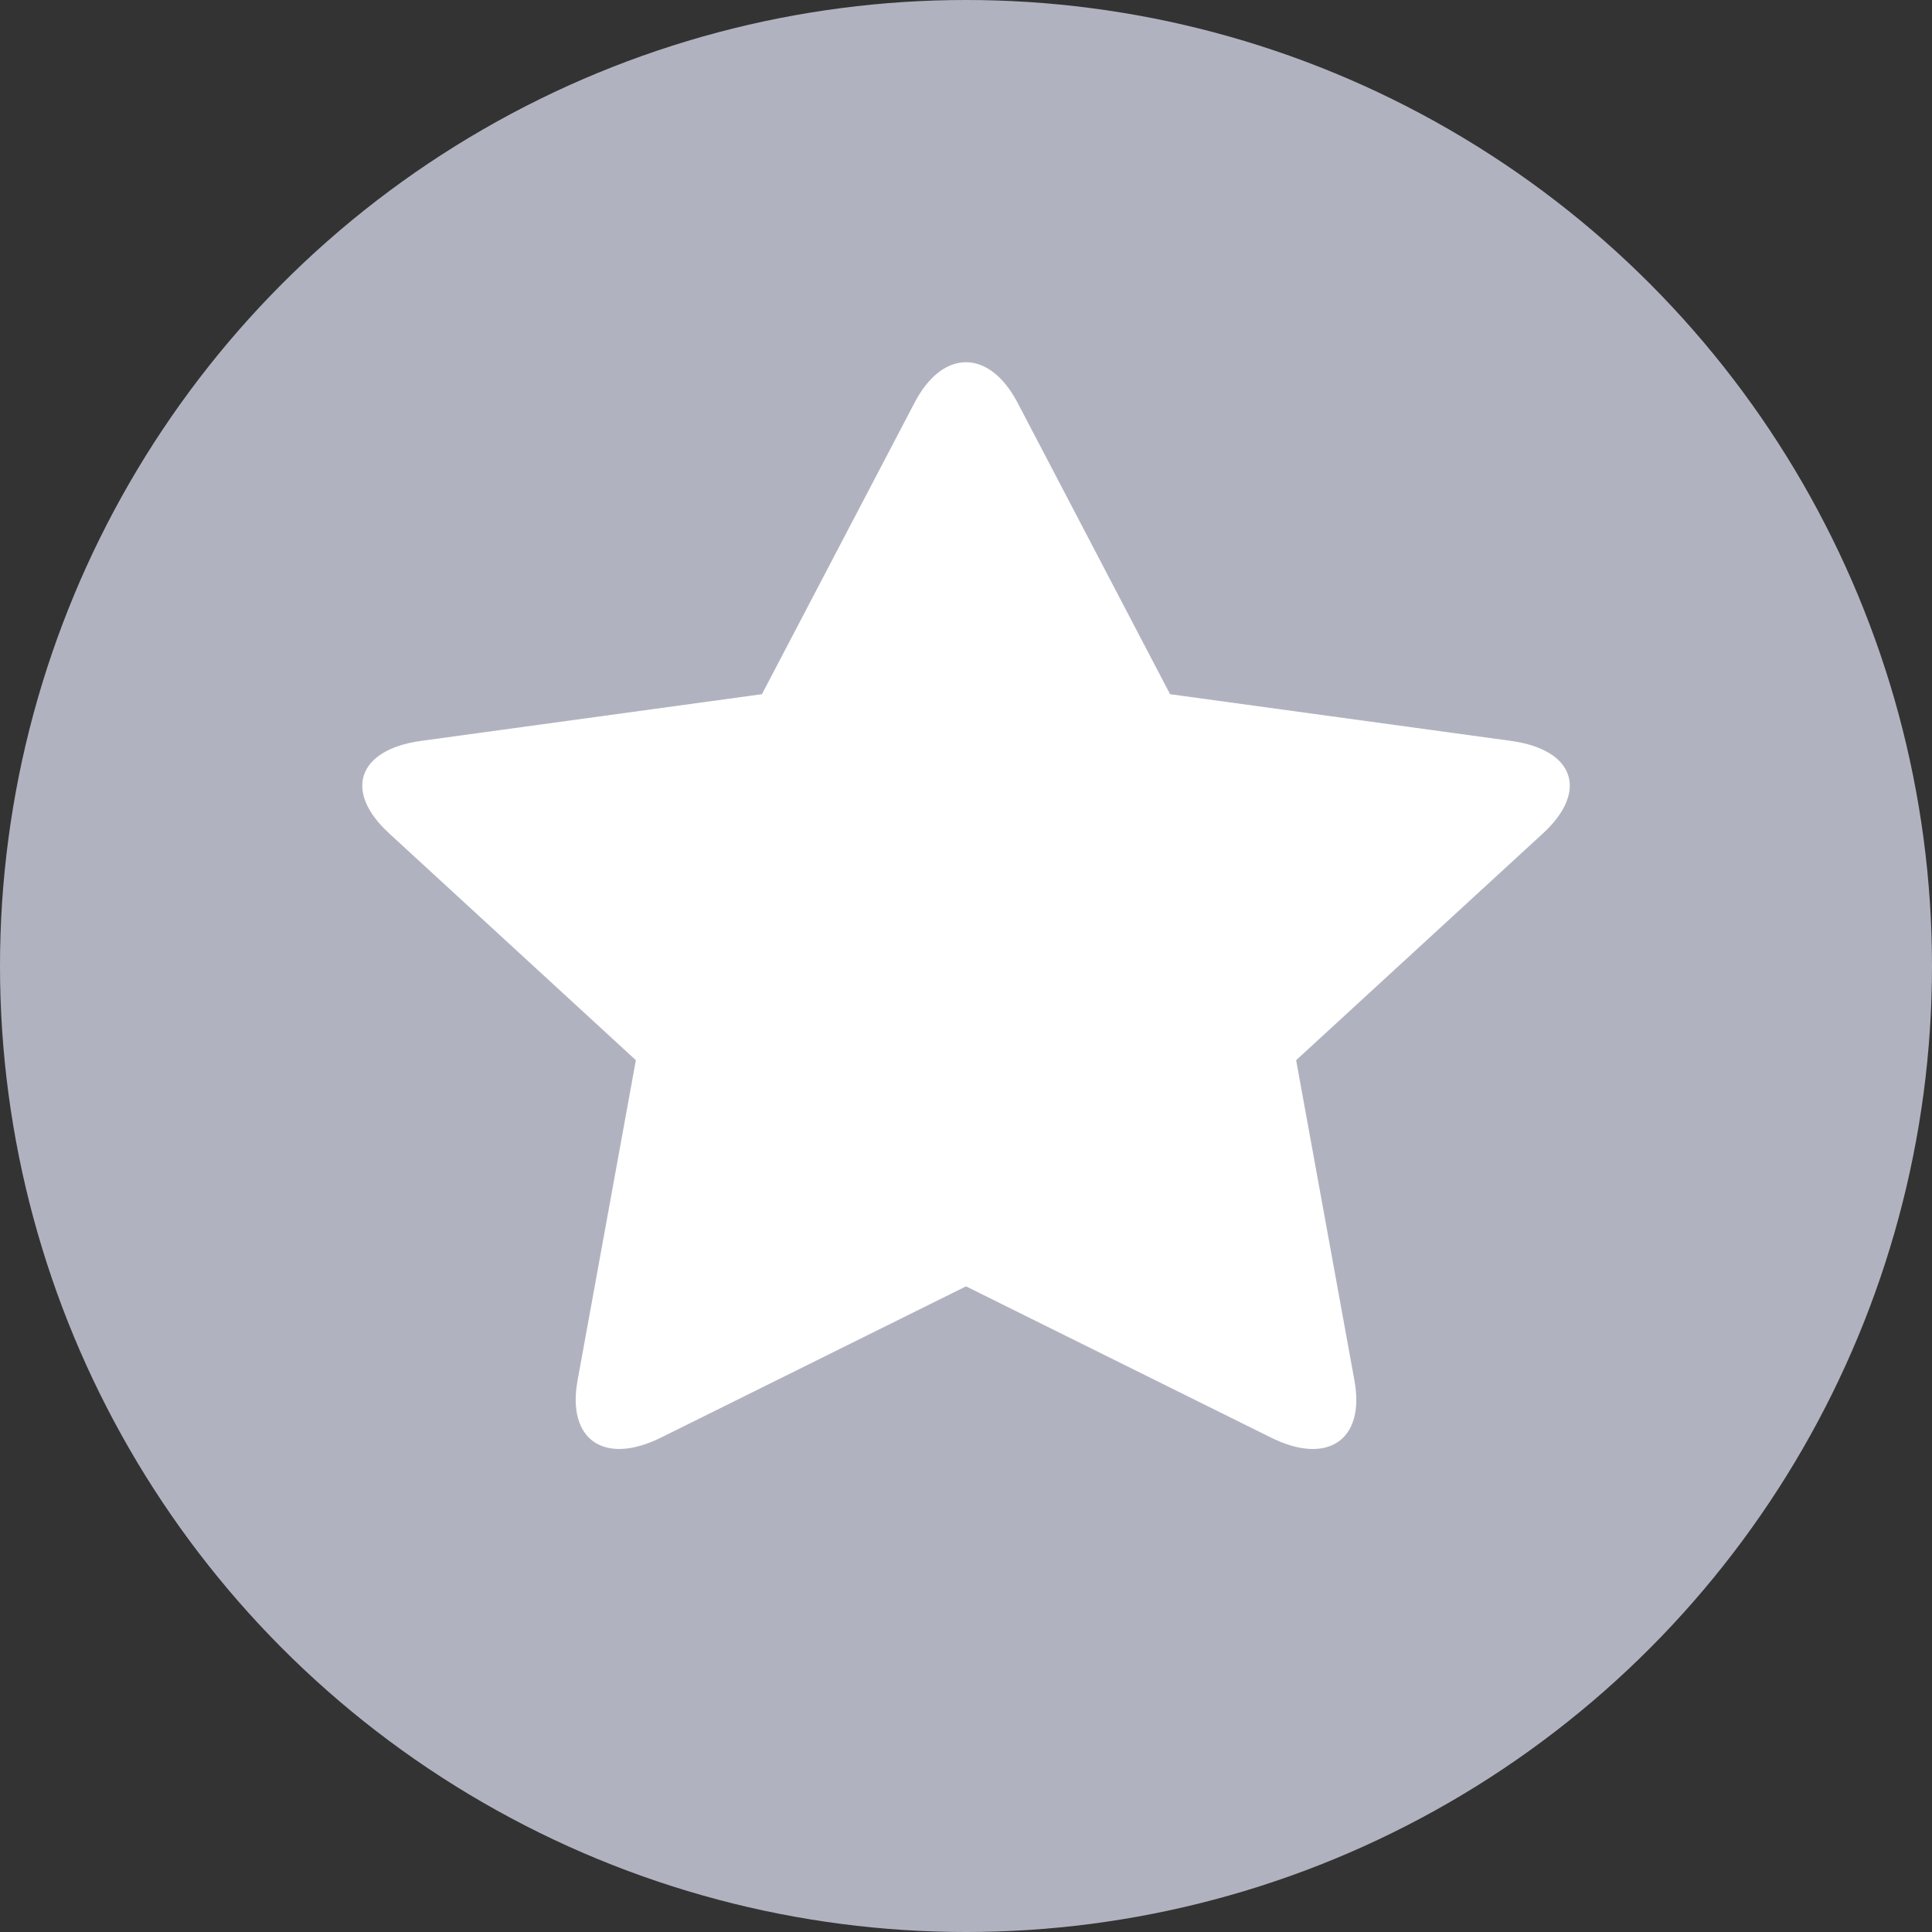 <?xml version="1.0" encoding="UTF-8"?>
<svg width="16px" height="16px" viewBox="0 0 16 16" version="1.1" xmlns="http://www.w3.org/2000/svg" xmlns:xlink="http://www.w3.org/1999/xlink">
    <rect x="0" y="0" width="16" height="16" fill="#333333" stroke="none"/>
    <!-- Generator: Sketch 49 (51002) - http://www.bohemiancoding.com/sketch -->
    <title>icons/system/light/sidebar/favorite/ic-favorite-normal</title>
    <desc>Created with Sketch.</desc>
    <defs></defs>
    <g id="icons/system/light/sidebar/favorite/ic-favorite-normal" stroke="none" stroke-width="1" fill="none" fill-rule="evenodd">
        <circle id="Oval" fill="#B0B3BF" cx="8" cy="8" r="8"></circle>
        <path d="M8,10.653 L5.473,11.906 C5.002,12.139 4.694,11.922 4.783,11.433 L5.266,8.78 L3.222,6.901 C2.841,6.551 2.965,6.208 3.485,6.136 L6.31,5.749 L7.574,3.335 C7.809,2.885 8.194,2.891 8.427,3.335 L9.69,5.749 L12.515,6.136 C13.042,6.209 13.155,6.555 12.779,6.901 L10.734,8.78 L11.217,11.433 C11.307,11.928 10.992,12.137 10.527,11.906 L8,10.653 Z" id="Combined-Shape" fill="#FFFFFF" fill-rule="nonzero"></path>
    </g>
</svg>